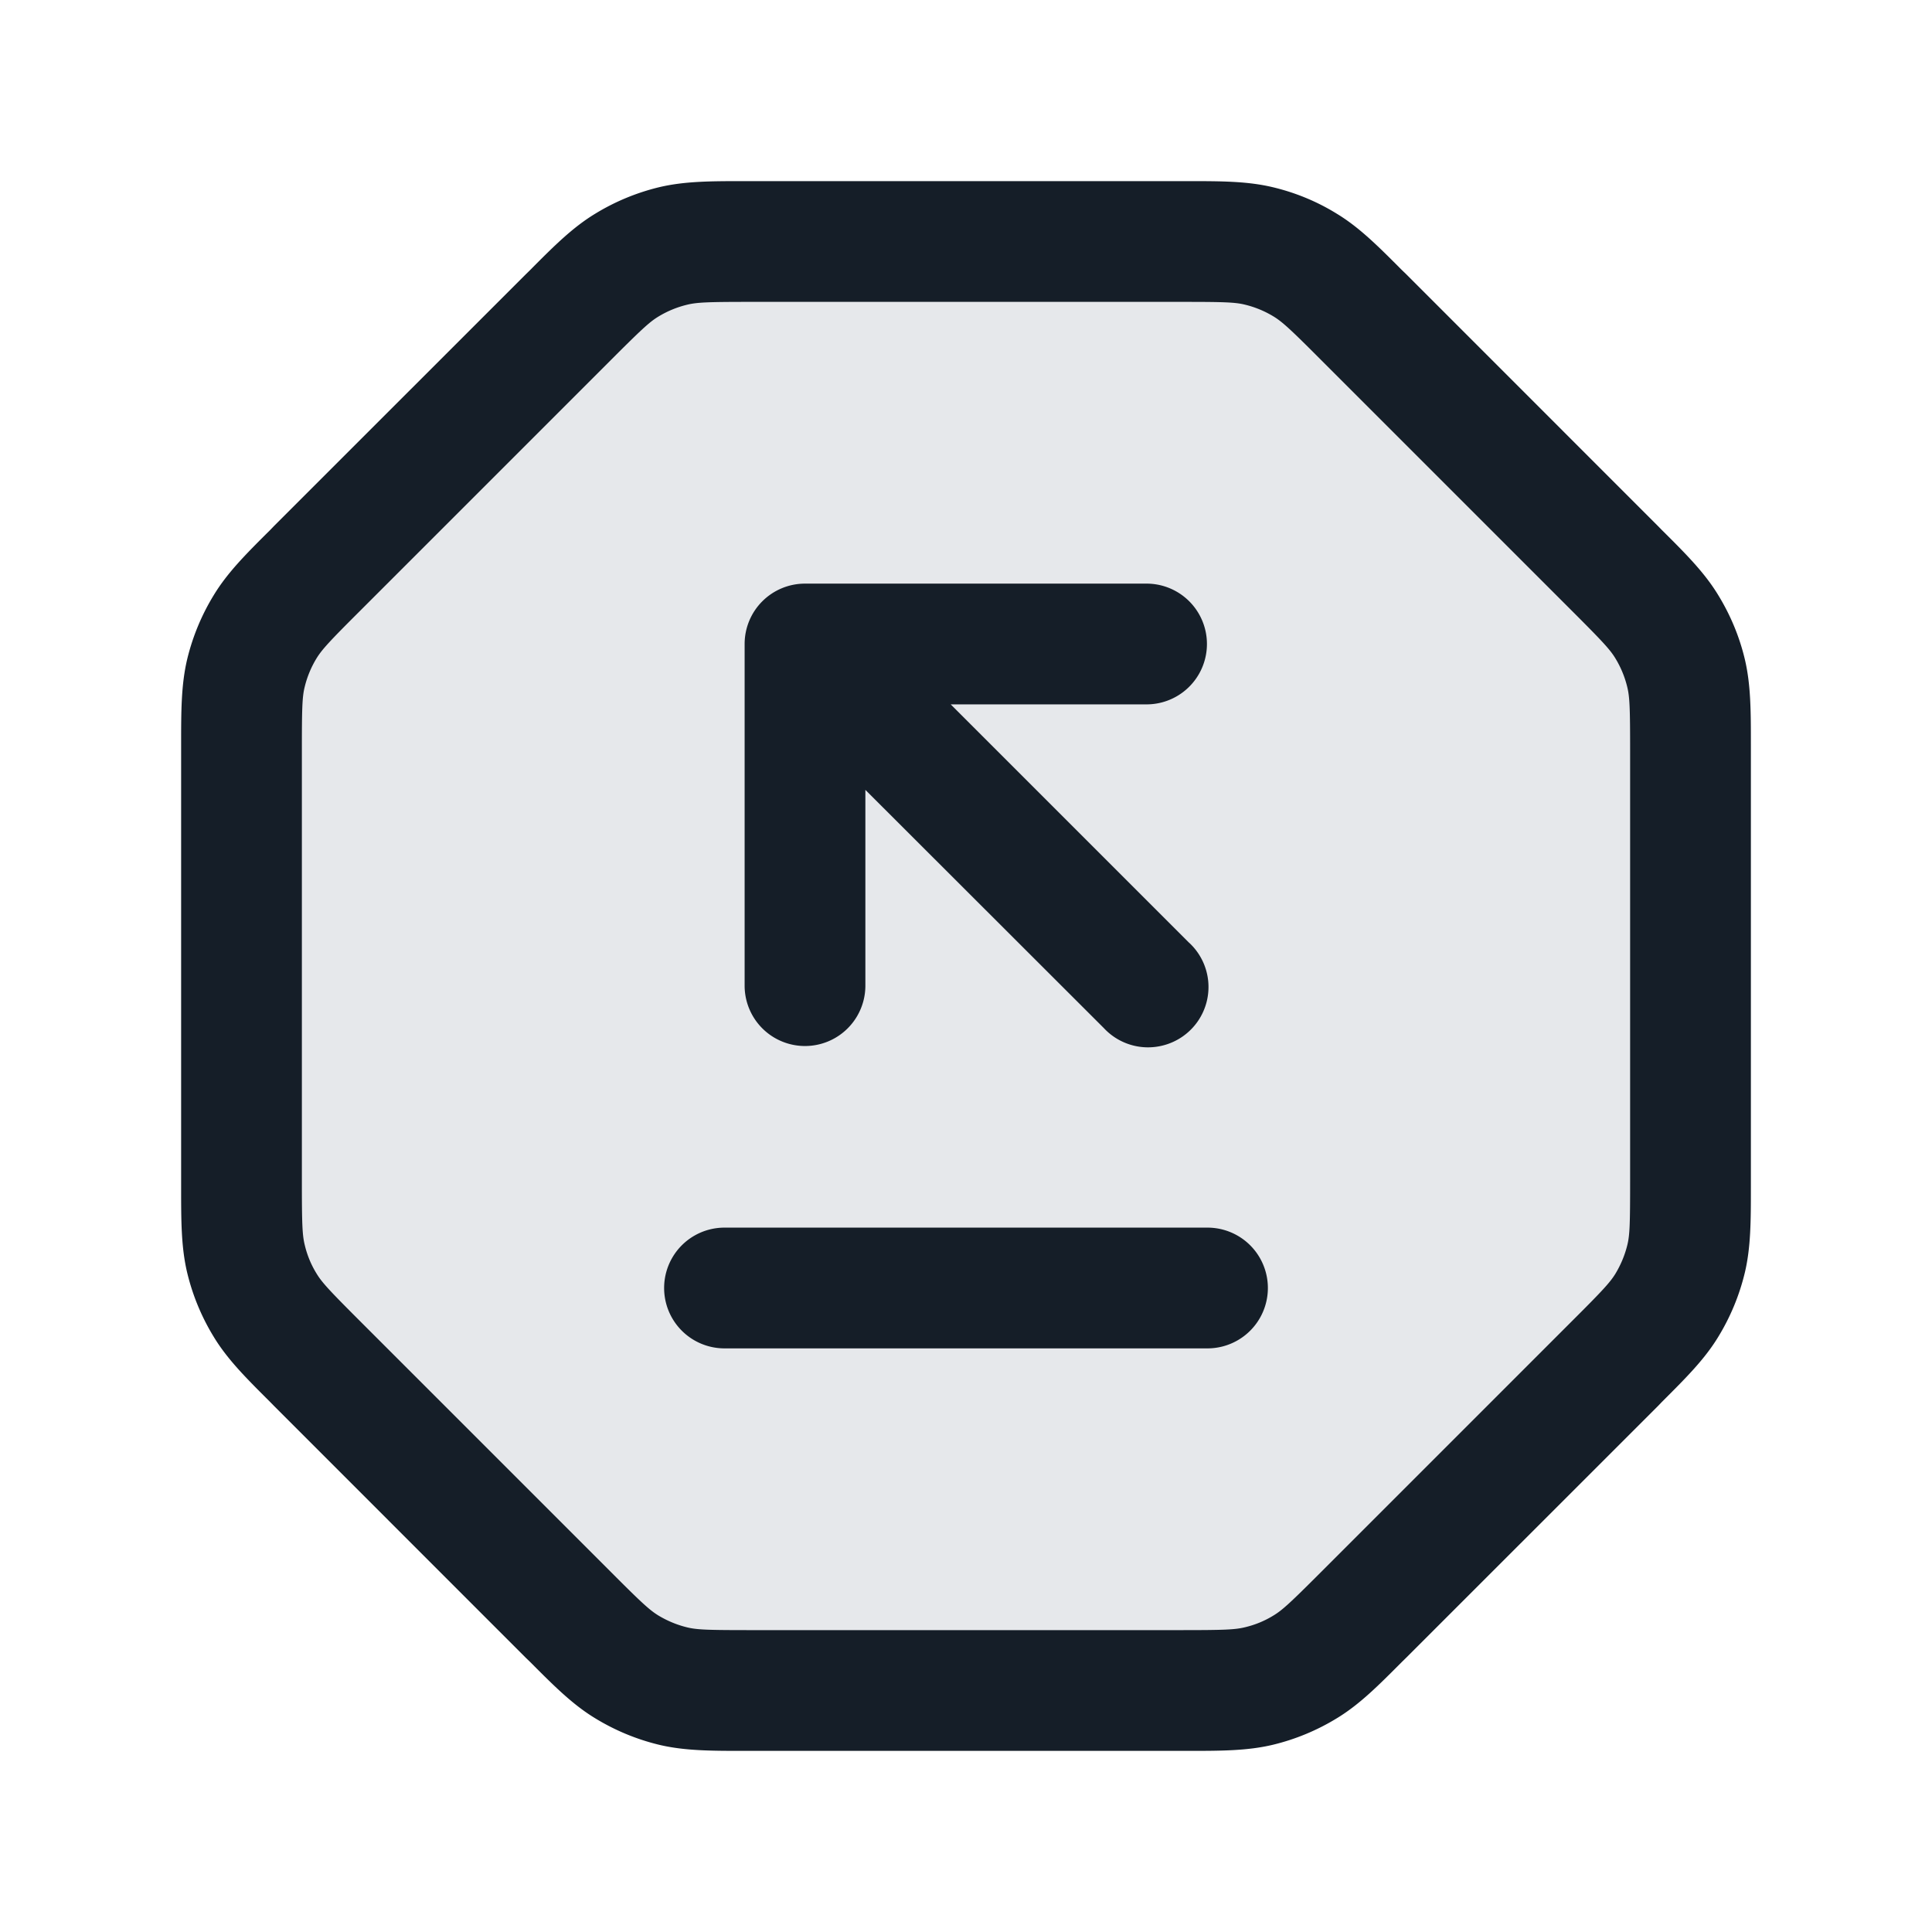 <svg xmlns="http://www.w3.org/2000/svg" viewBox="0 0 24 24"><path fill="#636F7E" opacity=".16" d="M14.675 21h-5.35c-.489 0-.733 0-.963-.055-.205-.05-.4-.13-.579-.24-.201-.123-.374-.296-.72-.642l-3.126-3.126c-.346-.346-.519-.519-.642-.72a2.001 2.001 0 0 1-.24-.578C3 15.409 3 15.164 3 14.675v-5.35c0-.489 0-.733.055-.963a2 2 0 0 1 .24-.579c.123-.201.296-.374.642-.72l3.126-3.126c.346-.346.519-.519.72-.642a2 2 0 0 1 .579-.24C8.592 3 8.836 3 9.325 3h5.35c.489 0 .733 0 .963.055.204.05.4.13.579.24.201.123.374.296.72.642l3.126 3.126c.346.346.519.519.642.72.11.18.19.374.24.579.055.23.055.474.055.963v5.35c0 .489 0 .733-.055.963-.05.204-.13.4-.24.579-.123.201-.296.374-.642.72l-3.126 3.126c-.346.346-.519.519-.72.642-.18.11-.374.19-.578.24-.23.055-.475.055-.964.055Z"/><path fill="#151E28" d="M9.253 2.25h5.494c.419 0 .748 0 1.066.076.281.067.55.178.795.33.28.17.512.403.808.7l.052.05 3.125 3.126.051.052c.297.295.53.528.7.808.151.246.263.514.33.794.076.319.076.648.076 1.067v5.494c0 .419 0 .748-.076 1.066a2.759 2.759 0 0 1-.33.795c-.17.28-.404.512-.7.808l-.05.052-3.126 3.125-.052.051c-.296.297-.528.53-.808.7a2.759 2.759 0 0 1-.795.33c-.318.076-.647.076-1.066.076H9.253c-.419 0-.748 0-1.067-.076a2.764 2.764 0 0 1-.794-.33c-.28-.17-.513-.404-.808-.7l-.052-.05-3.125-3.126-.051-.052c-.297-.296-.53-.528-.7-.808a2.759 2.759 0 0 1-.33-.795c-.076-.318-.076-.647-.076-1.066V9.253c0-.419 0-.748.076-1.067.068-.28.179-.548.33-.794.17-.28.403-.513.7-.808l.05-.052 3.126-3.125.052-.051c.295-.297.528-.53.808-.7.246-.151.514-.262.794-.33.319-.076.648-.076 1.067-.076Zm.072 1.5c-.524 0-.665.005-.788.035a1.25 1.25 0 0 0-.362.15c-.108.066-.21.161-.582.533L4.468 7.593c-.372.371-.467.474-.534.582a1.25 1.25 0 0 0-.15.362c-.03.123-.034.264-.034.788v5.35c0 .524.005.665.035.788.03.128.08.25.15.362.066.108.161.21.533.582l3.125 3.125c.371.372.474.467.582.534.112.068.234.119.362.15.123.03.264.034.788.034h5.35c.524 0 .665-.005.788-.035.128-.03.25-.08.362-.15.108-.066.21-.161.582-.533l3.125-3.125c.372-.371.467-.474.534-.582.068-.112.119-.234.15-.362.03-.123.034-.264.034-.788v-5.35c0-.524-.005-.665-.035-.788a1.25 1.25 0 0 0-.15-.362c-.066-.108-.161-.21-.533-.582l-3.125-3.125c-.371-.372-.474-.467-.582-.534a1.25 1.25 0 0 0-.362-.15c-.123-.03-.264-.034-.788-.034Zm5.448 7.962a.749.749 0 0 1-.326 1.275.749.749 0 0 1-.734-.215l-2.963-2.96v2.432a.75.75 0 0 1-1.5 0V8a.75.75 0 0 1 .75-.75h4.243a.75.75 0 0 1 0 1.5H11.81l2.962 2.962ZM9 16.75a.75.75 0 0 1 0-1.5h6a.75.75 0 0 1 0 1.5Z"/></svg>